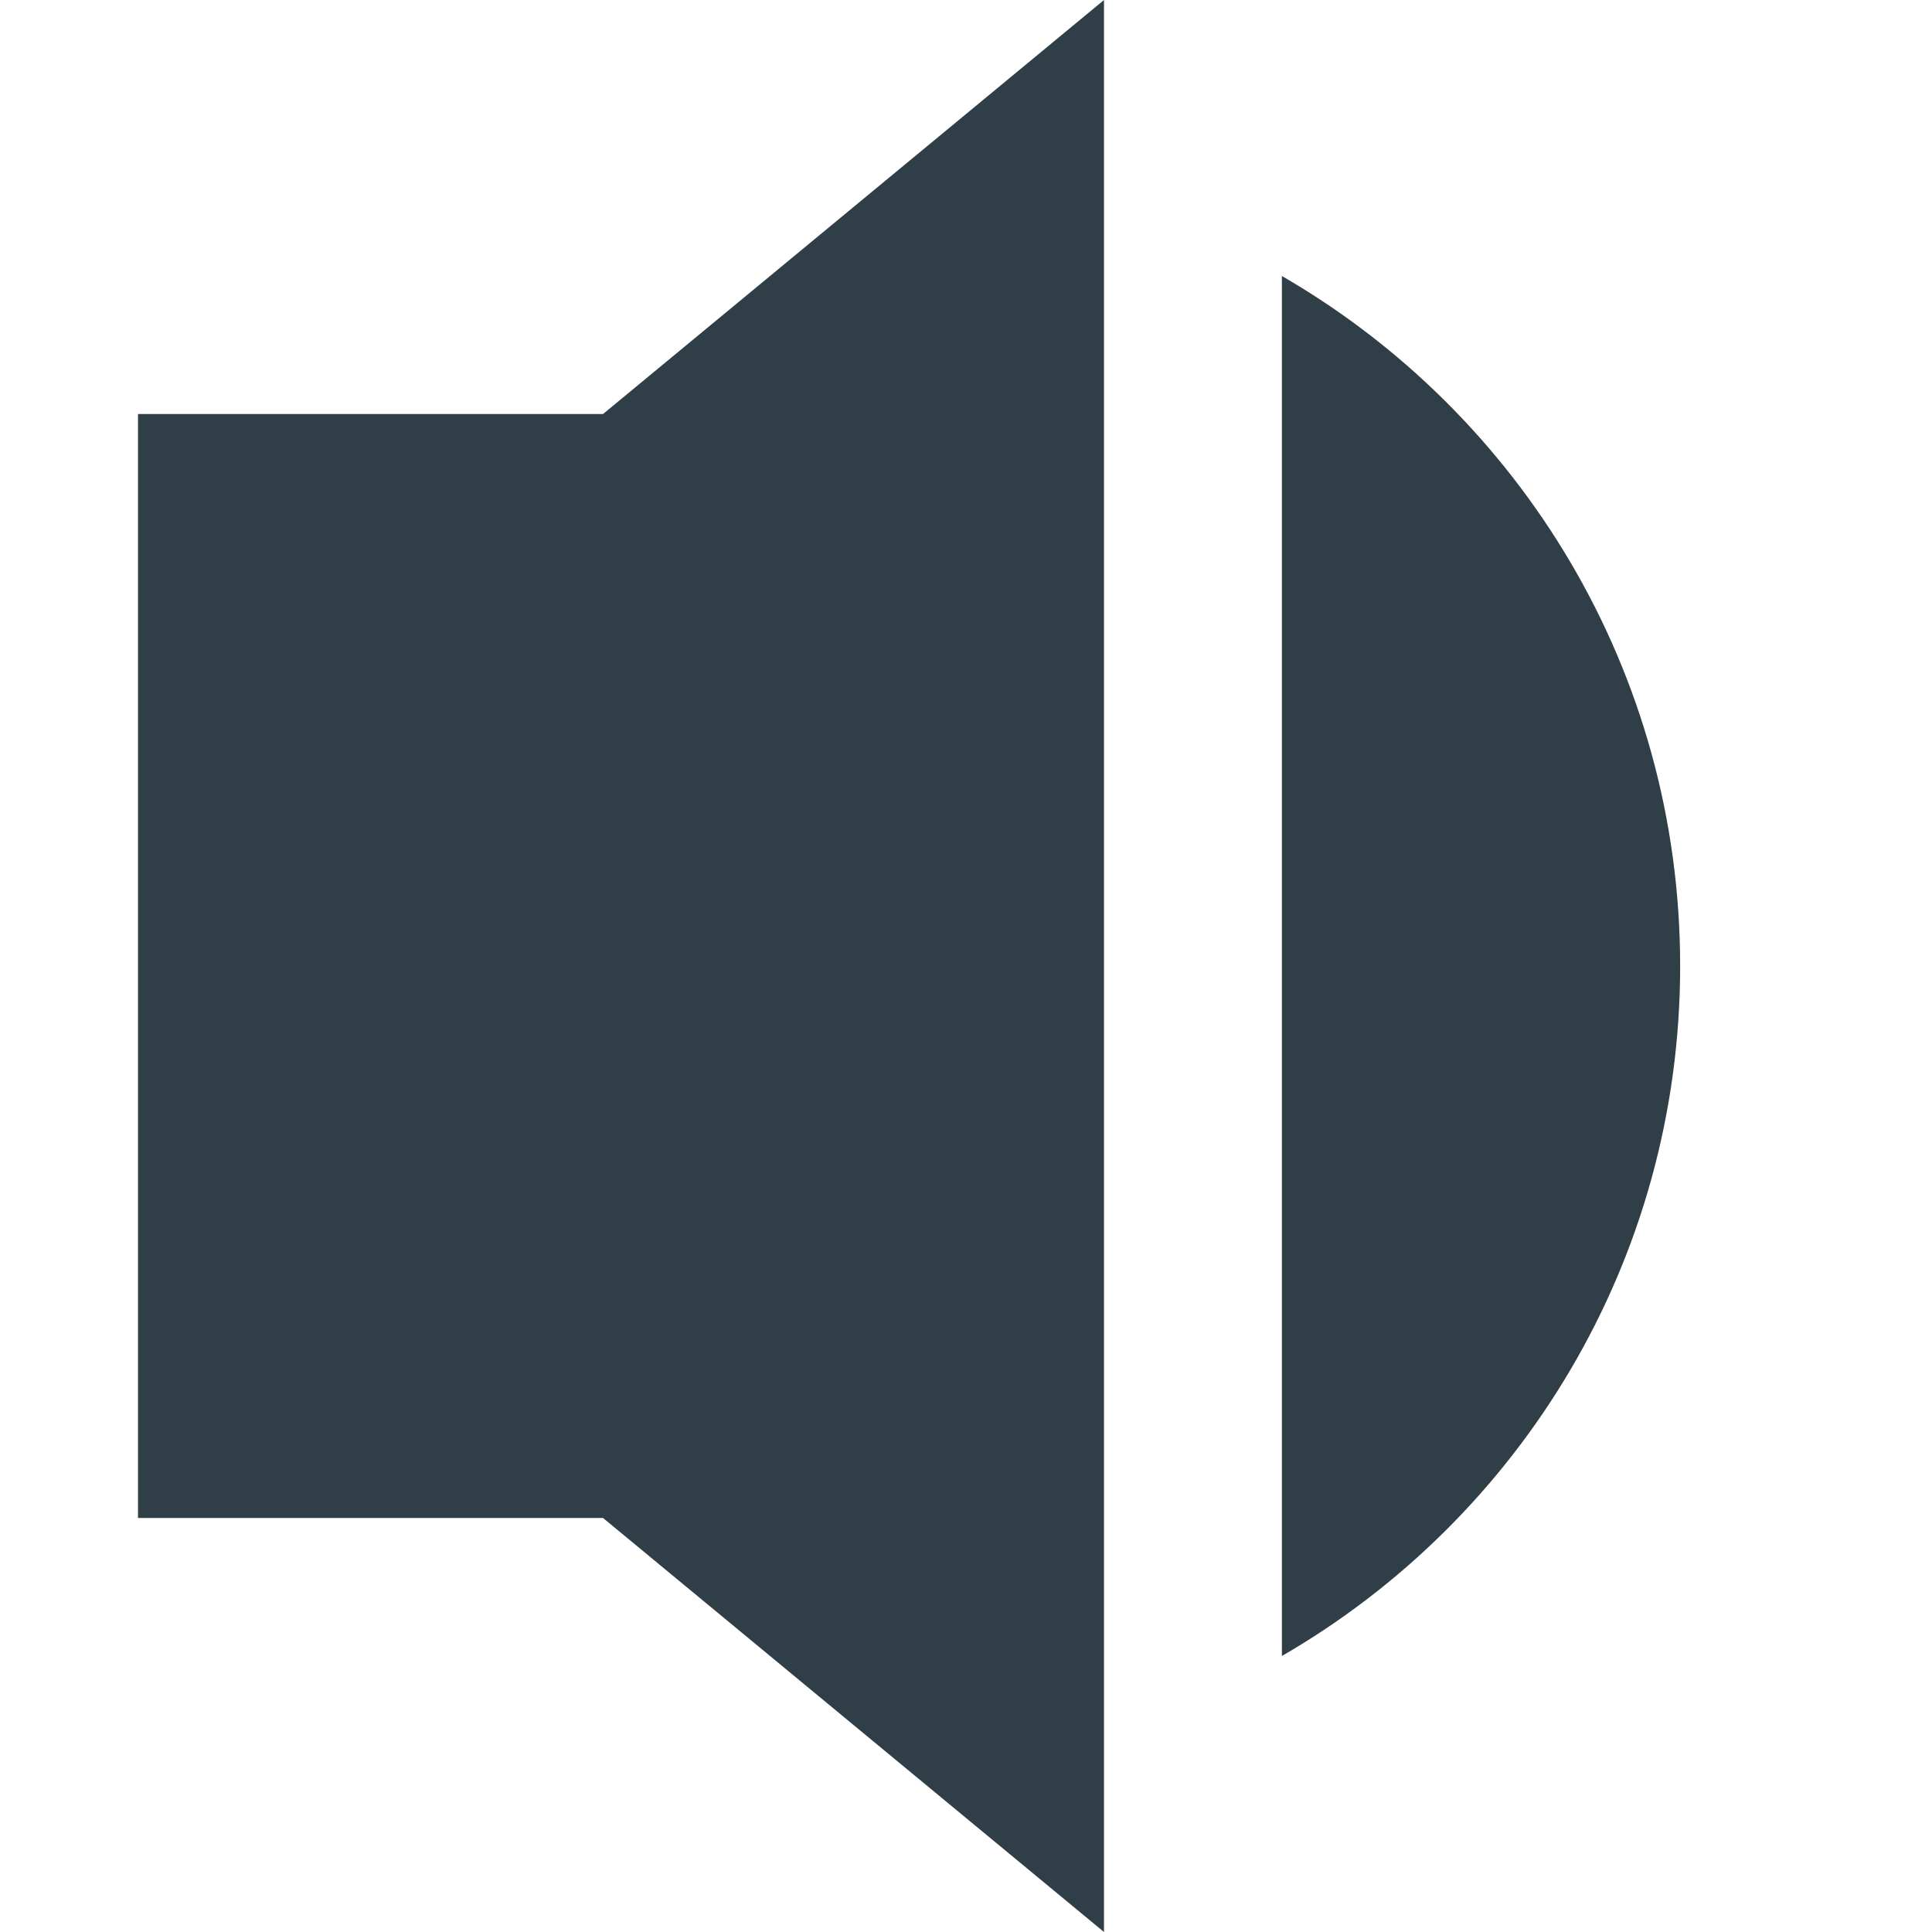 <svg width="14" height="14" viewBox="0 0 14 14" fill="none" xmlns="http://www.w3.org/2000/svg">
<path d="M1 11H4.37L8 14V0L4.37 3H1V11Z" fill="#303E48"/>
<path d="M12.175 7C12.175 9.137 11.015 11.002 9.289 12V2C11.015 2.998 12.175 4.864 12.175 7Z" fill="#303E48"/>
</svg>

